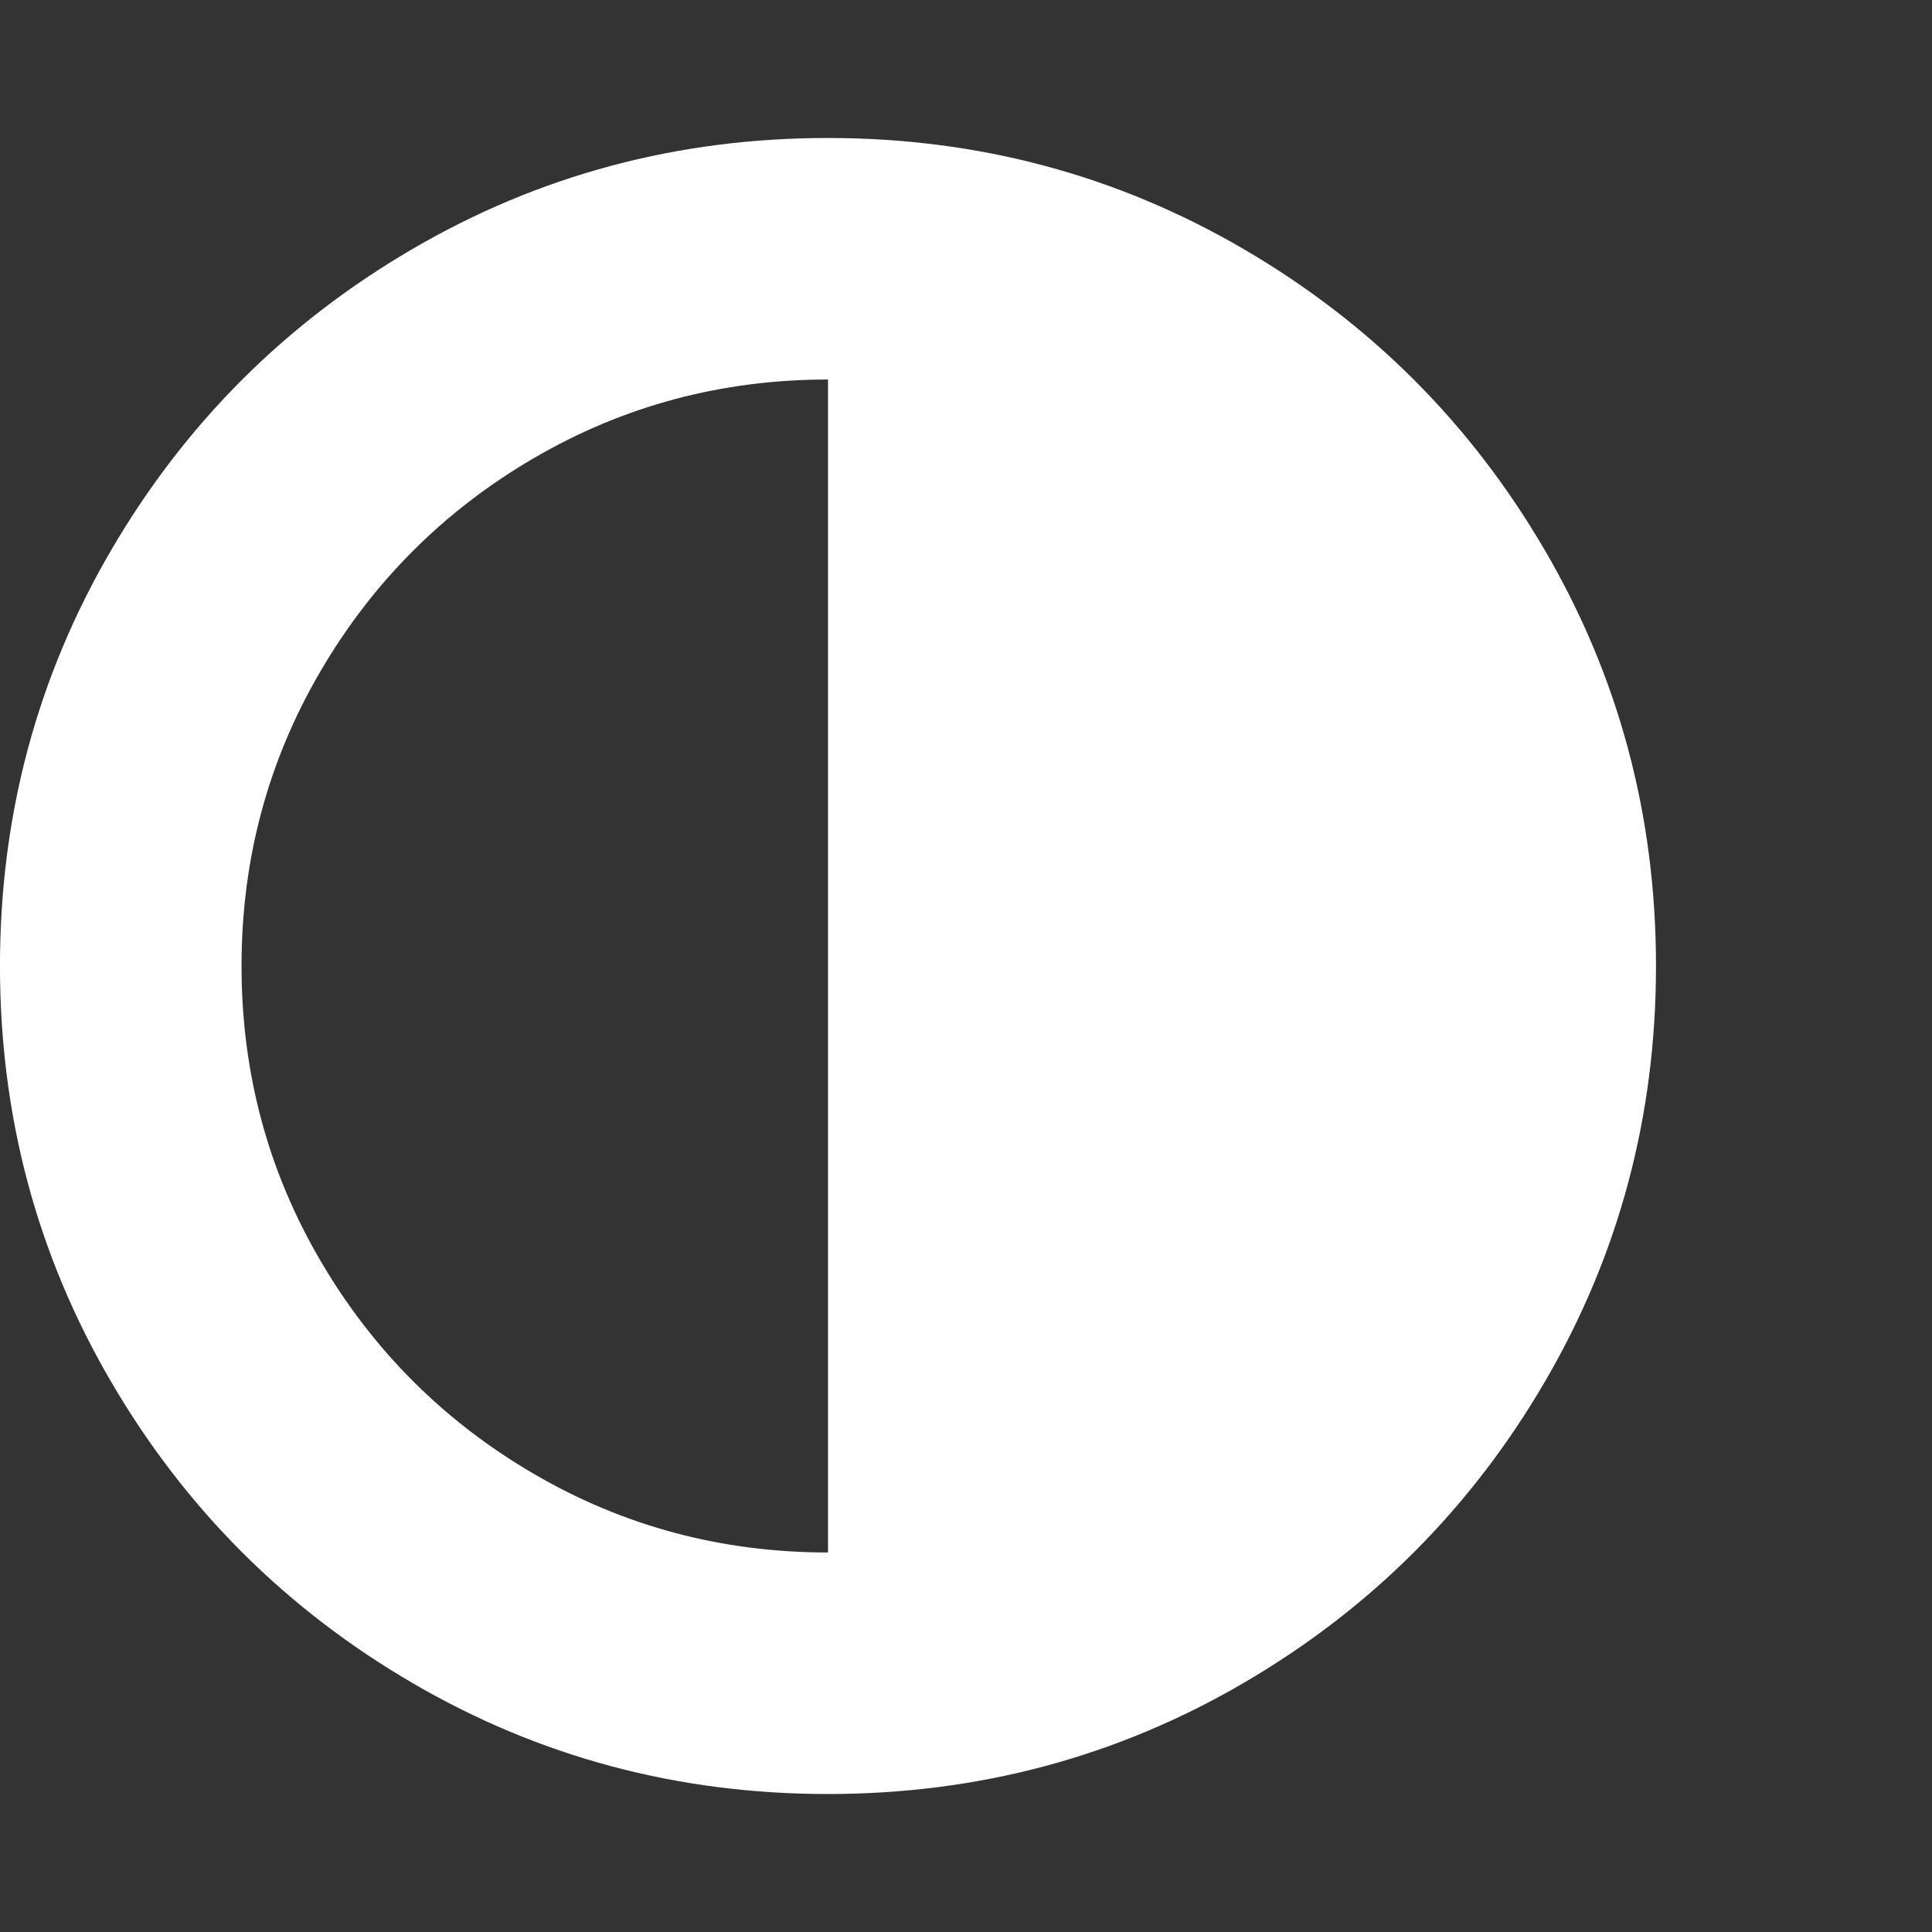 <?xml version="1.0" encoding="utf-8"?>
<!-- Generated by IcoMoon.io -->
<!DOCTYPE svg PUBLIC "-//W3C//DTD SVG 1.1//EN" "http://www.w3.org/Graphics/SVG/1.1/DTD/svg11.dtd">
<svg version="1.1" xmlns="http://www.w3.org/2000/svg" xmlns:xlink="http://www.w3.org/1999/xlink" width="64" height="64" viewBox="0 0 64 64">
<rect x="0" y="0" width="64" height="64" fill="#333333" stroke="none"/>
<path fill="#ffffff" d="M27.429 51.429v-38.857q-5.286 0-9.75 2.607t-7.071 7.071-2.607 9.75 2.607 9.75 7.071 7.071 9.75 2.607zM54.857 32q0 7.464-3.679 13.768t-9.982 9.982-13.768 3.679-13.768-3.679-9.982-9.982-3.679-13.768 3.679-13.768 9.982-9.982 13.768-3.679 13.768 3.679 9.982 9.982 3.679 13.768z"></path>
</svg>
